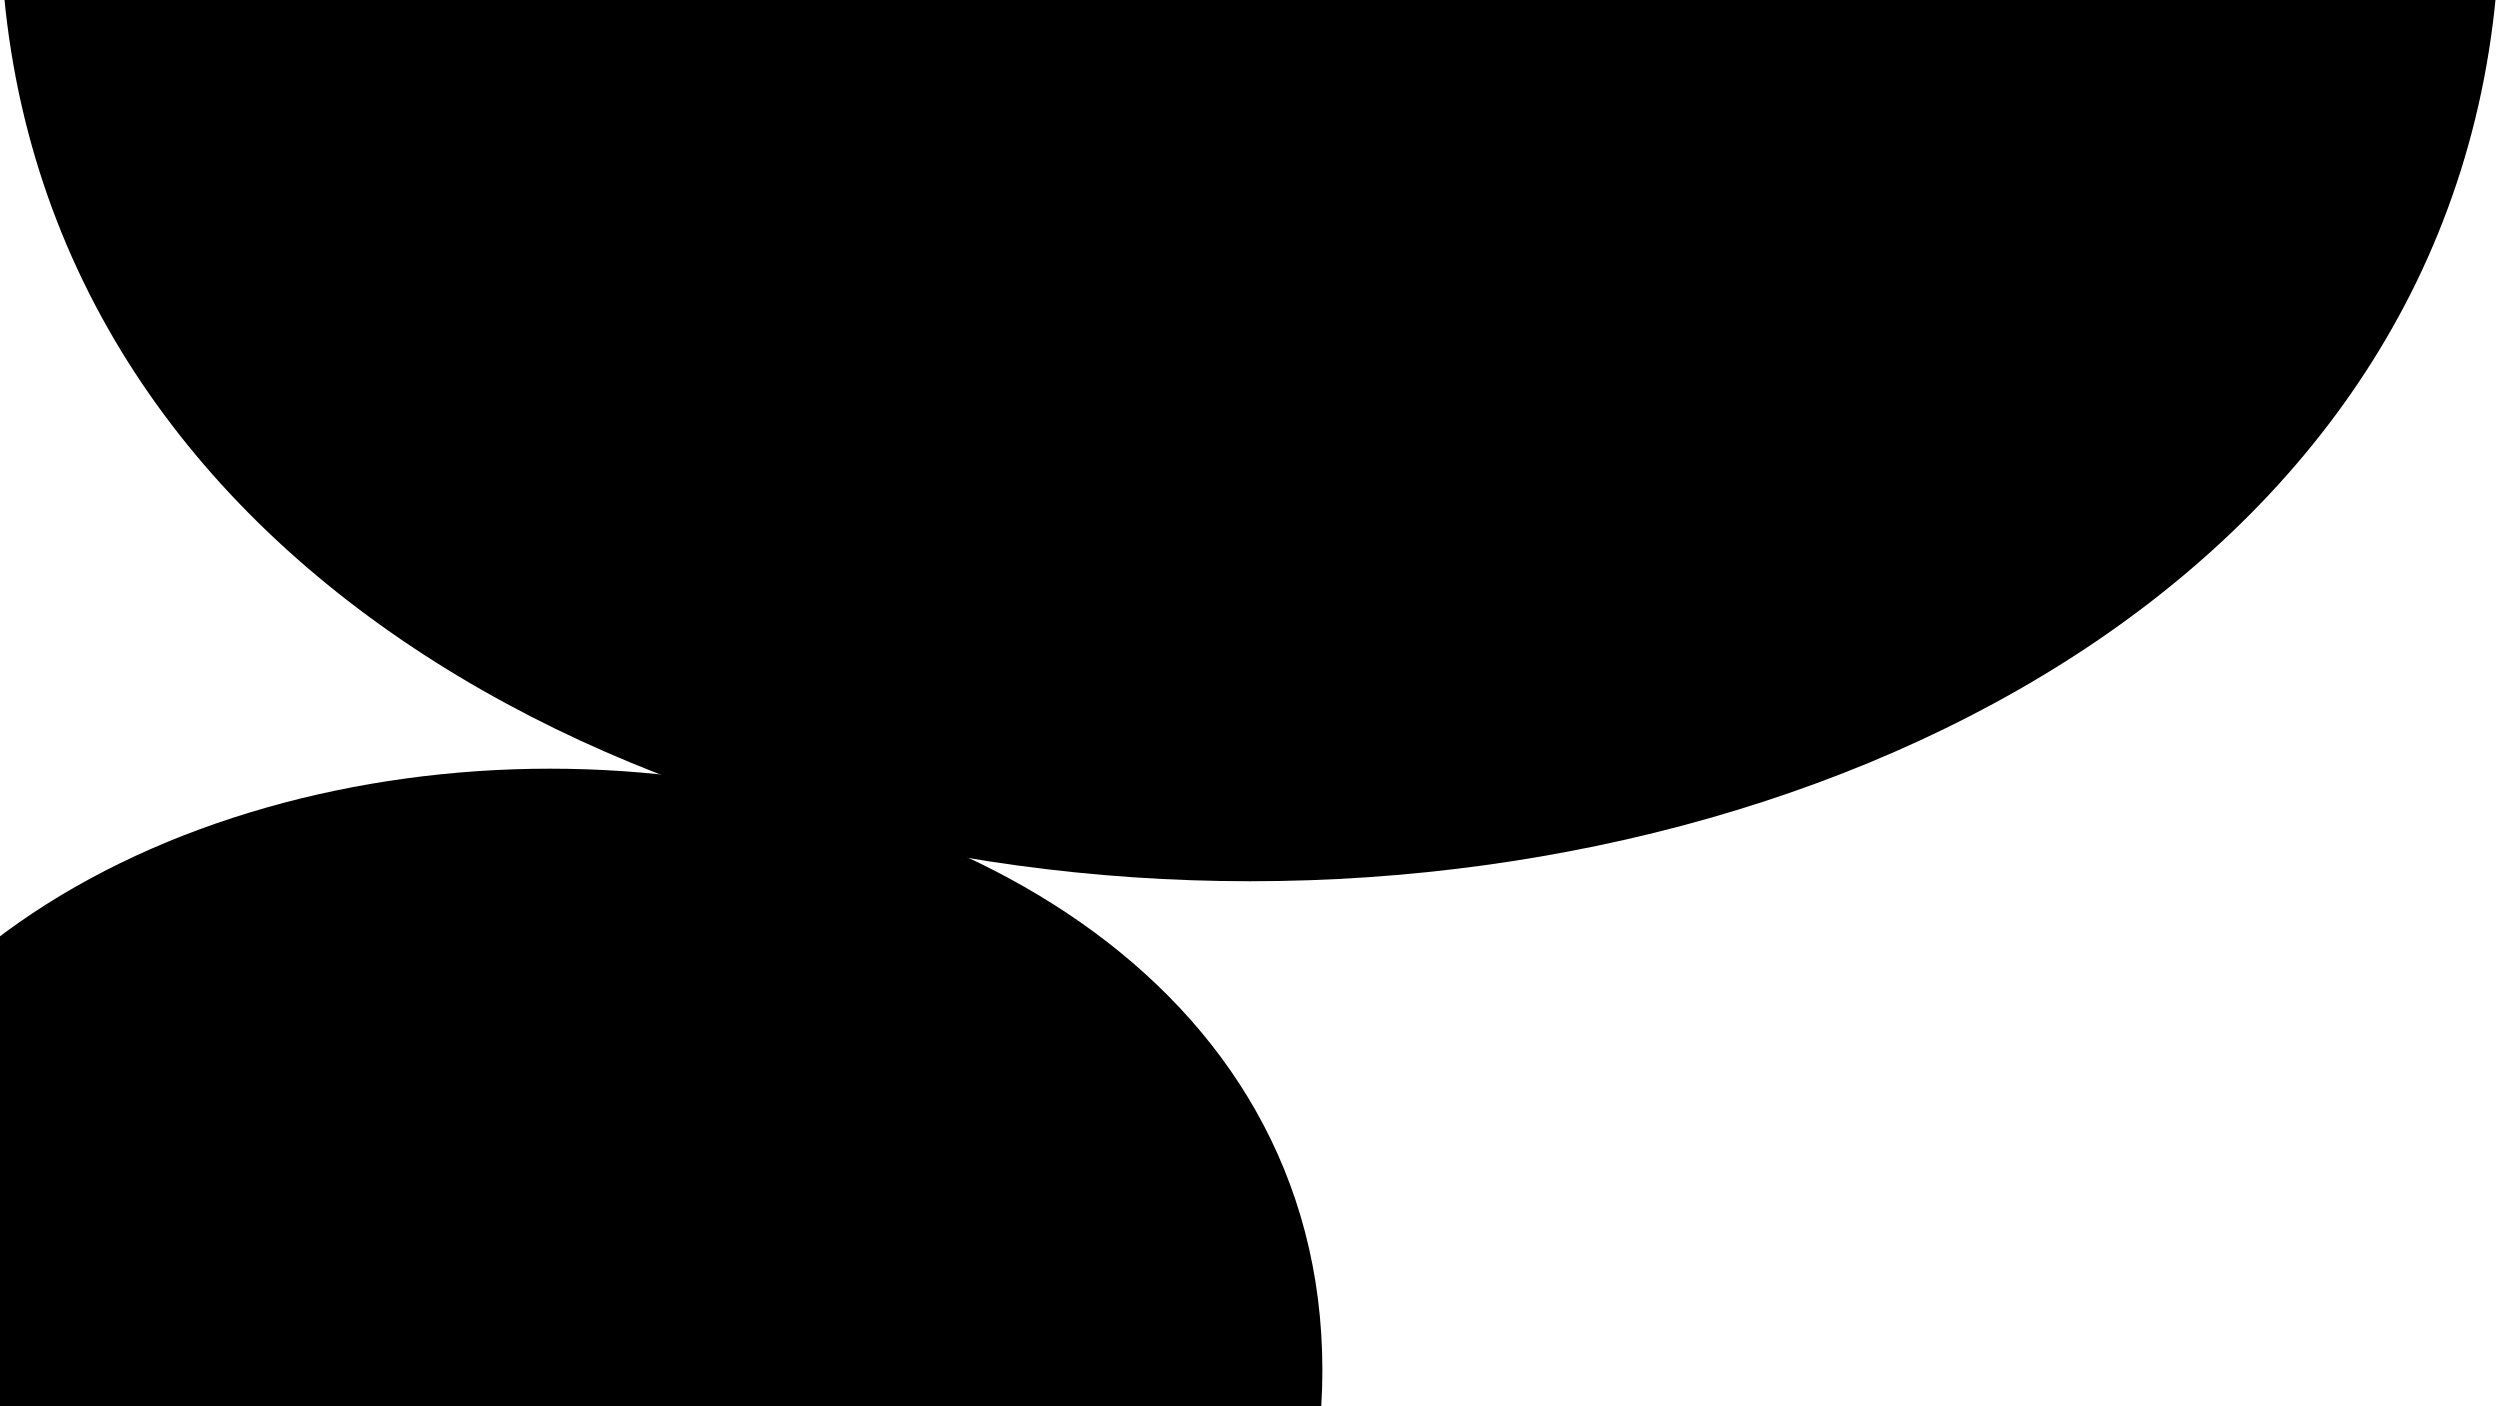 <svg id="Calque_1" data-name="Calque 1" xmlns="http://www.w3.org/2000/svg" xmlns:xlink="http://www.w3.org/1999/xlink" viewBox="0 0 1351.73 760.35"><defs><style>.cls-1{fill:none;}.cls-2{clip-path:url(#clip-path);}.cls-3{clip-path:url(#clip-path-2);}</style><clipPath id="clip-path"><rect class="cls-1" width="1351.73" height="760.35" transform="translate(1351.73 760.35) rotate(180)"/></clipPath><clipPath id="clip-path-2"><rect class="cls-1" y="935.26" width="1351.73" height="760.35" transform="translate(1351.73 2630.86) rotate(180)"/></clipPath></defs><title>GC__GC_pattern 2</title><rect class="cls-1" width="1351.73" height="760.35" transform="translate(1351.73 760.35) rotate(180)"/><g class="cls-2"><path d="M675.93,476.48c337.9,0,675.8-183.72,675.8-526.09s-337.9-526.22-675.8-526.22S0-392.1,0-49.61,337.9,476.48,675.93,476.48Z"/><path d="M297.35,1066C506.19,1066,715,952.44,715,740.85S506.19,415.62,297.35,415.62-120.4,529.17-120.4,740.85,88.43,1066,297.35,1066Z"/></g><g class="cls-3"><path d="M297.35,629.61C506.19,629.61,715,743.16,715,954.76S506.19,1280,297.35,1280-120.4,1166.44-120.4,954.76,88.43,629.61,297.35,629.61Z"/></g></svg>